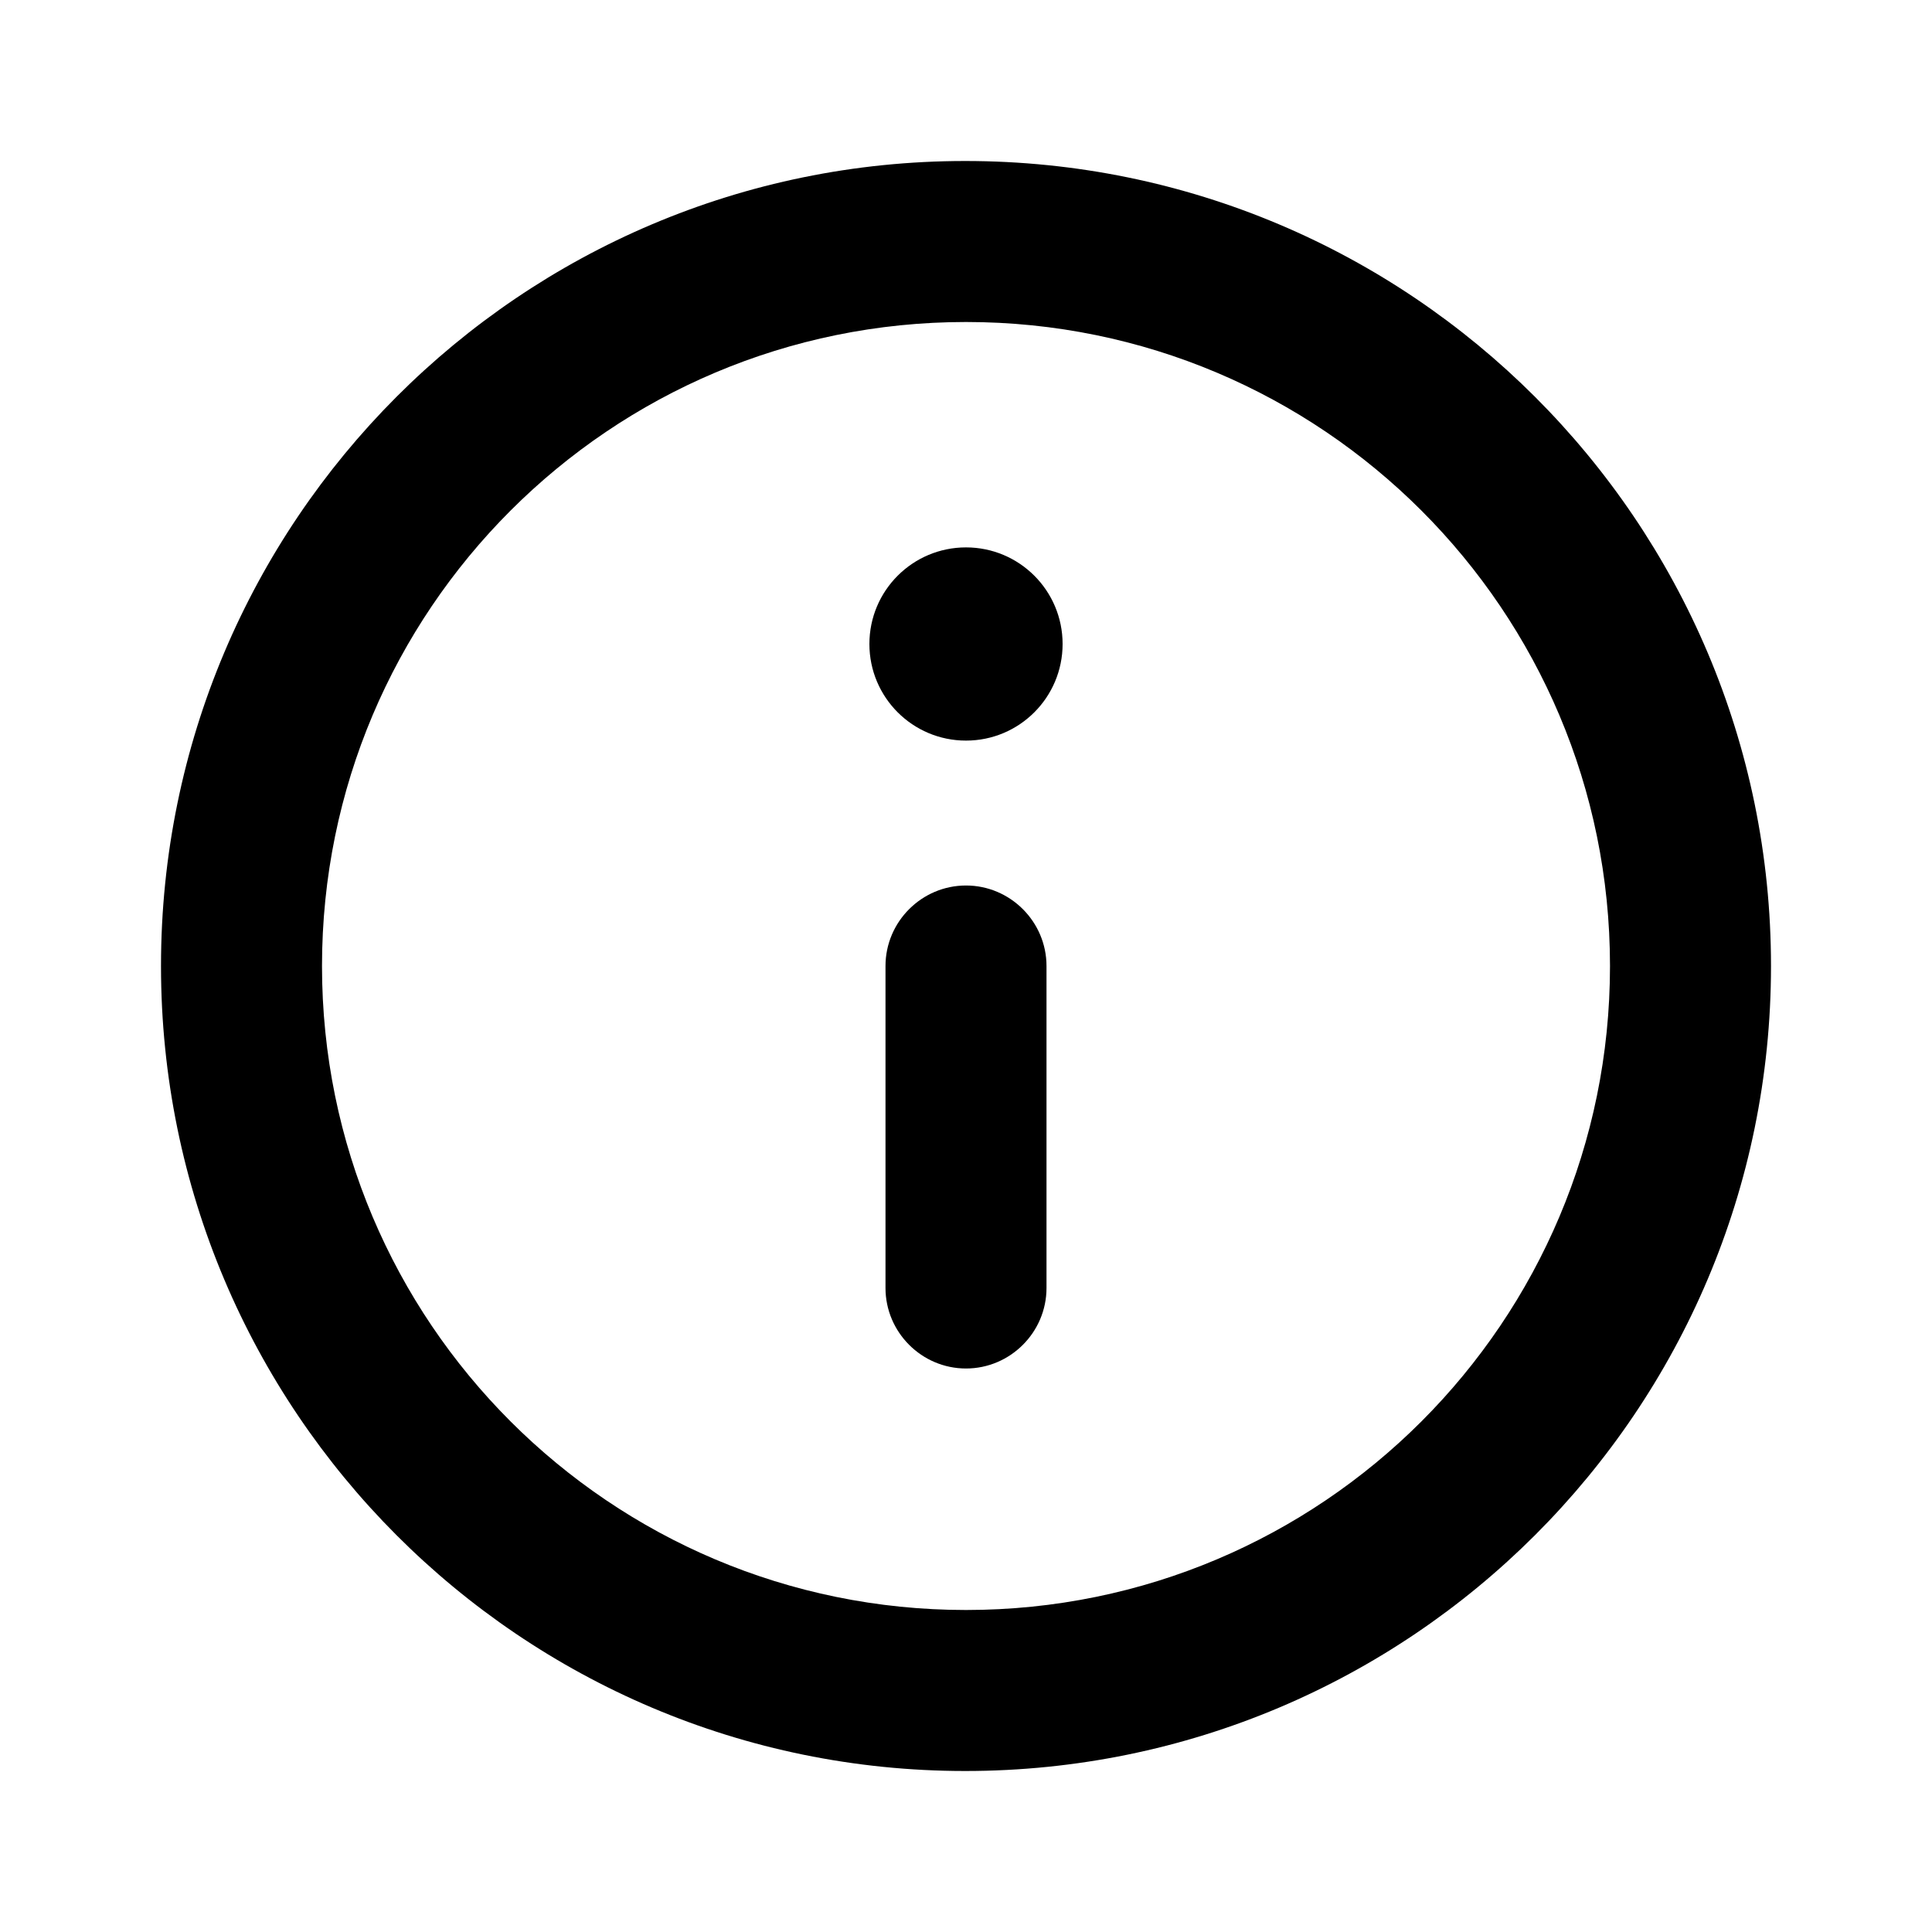 <svg width="24" height="24" viewBox="0 0 24 24" fill="none" xmlns="http://www.w3.org/2000/svg">
<path d="M13 16C13 16.55 12.55 17 12 17C11.45 17 11 16.55 11 16V12C11 11.45 11.45 11 12 11C12.55 11 13 11.45 13 12V16Z" fill="currentColor" />
<path d="M12 6.8C12.663 6.8 13.2 7.337 13.2 8C13.2 8.663 12.663 9.2 12 9.2C11.337 9.2 10.8 8.663 10.8 8C10.8 7.337 11.337 6.8 12 6.8Z" fill="currentColor" />
<path fill-rule="evenodd" clip-rule="evenodd" d="M2 12C2 17.52 6.47 22 11.99 22C17.52 22 22 17.52 22 12C22 6.48 17.52 2 11.99 2C6.47 2 2 6.48 2 12ZM4 12C4 7.58 7.58 4 12 4C16.42 4 20 7.58 20 12C20 16.42 16.42 20 12 20C7.58 20 4 16.42 4 12Z" fill="currentColor" />
</svg>
